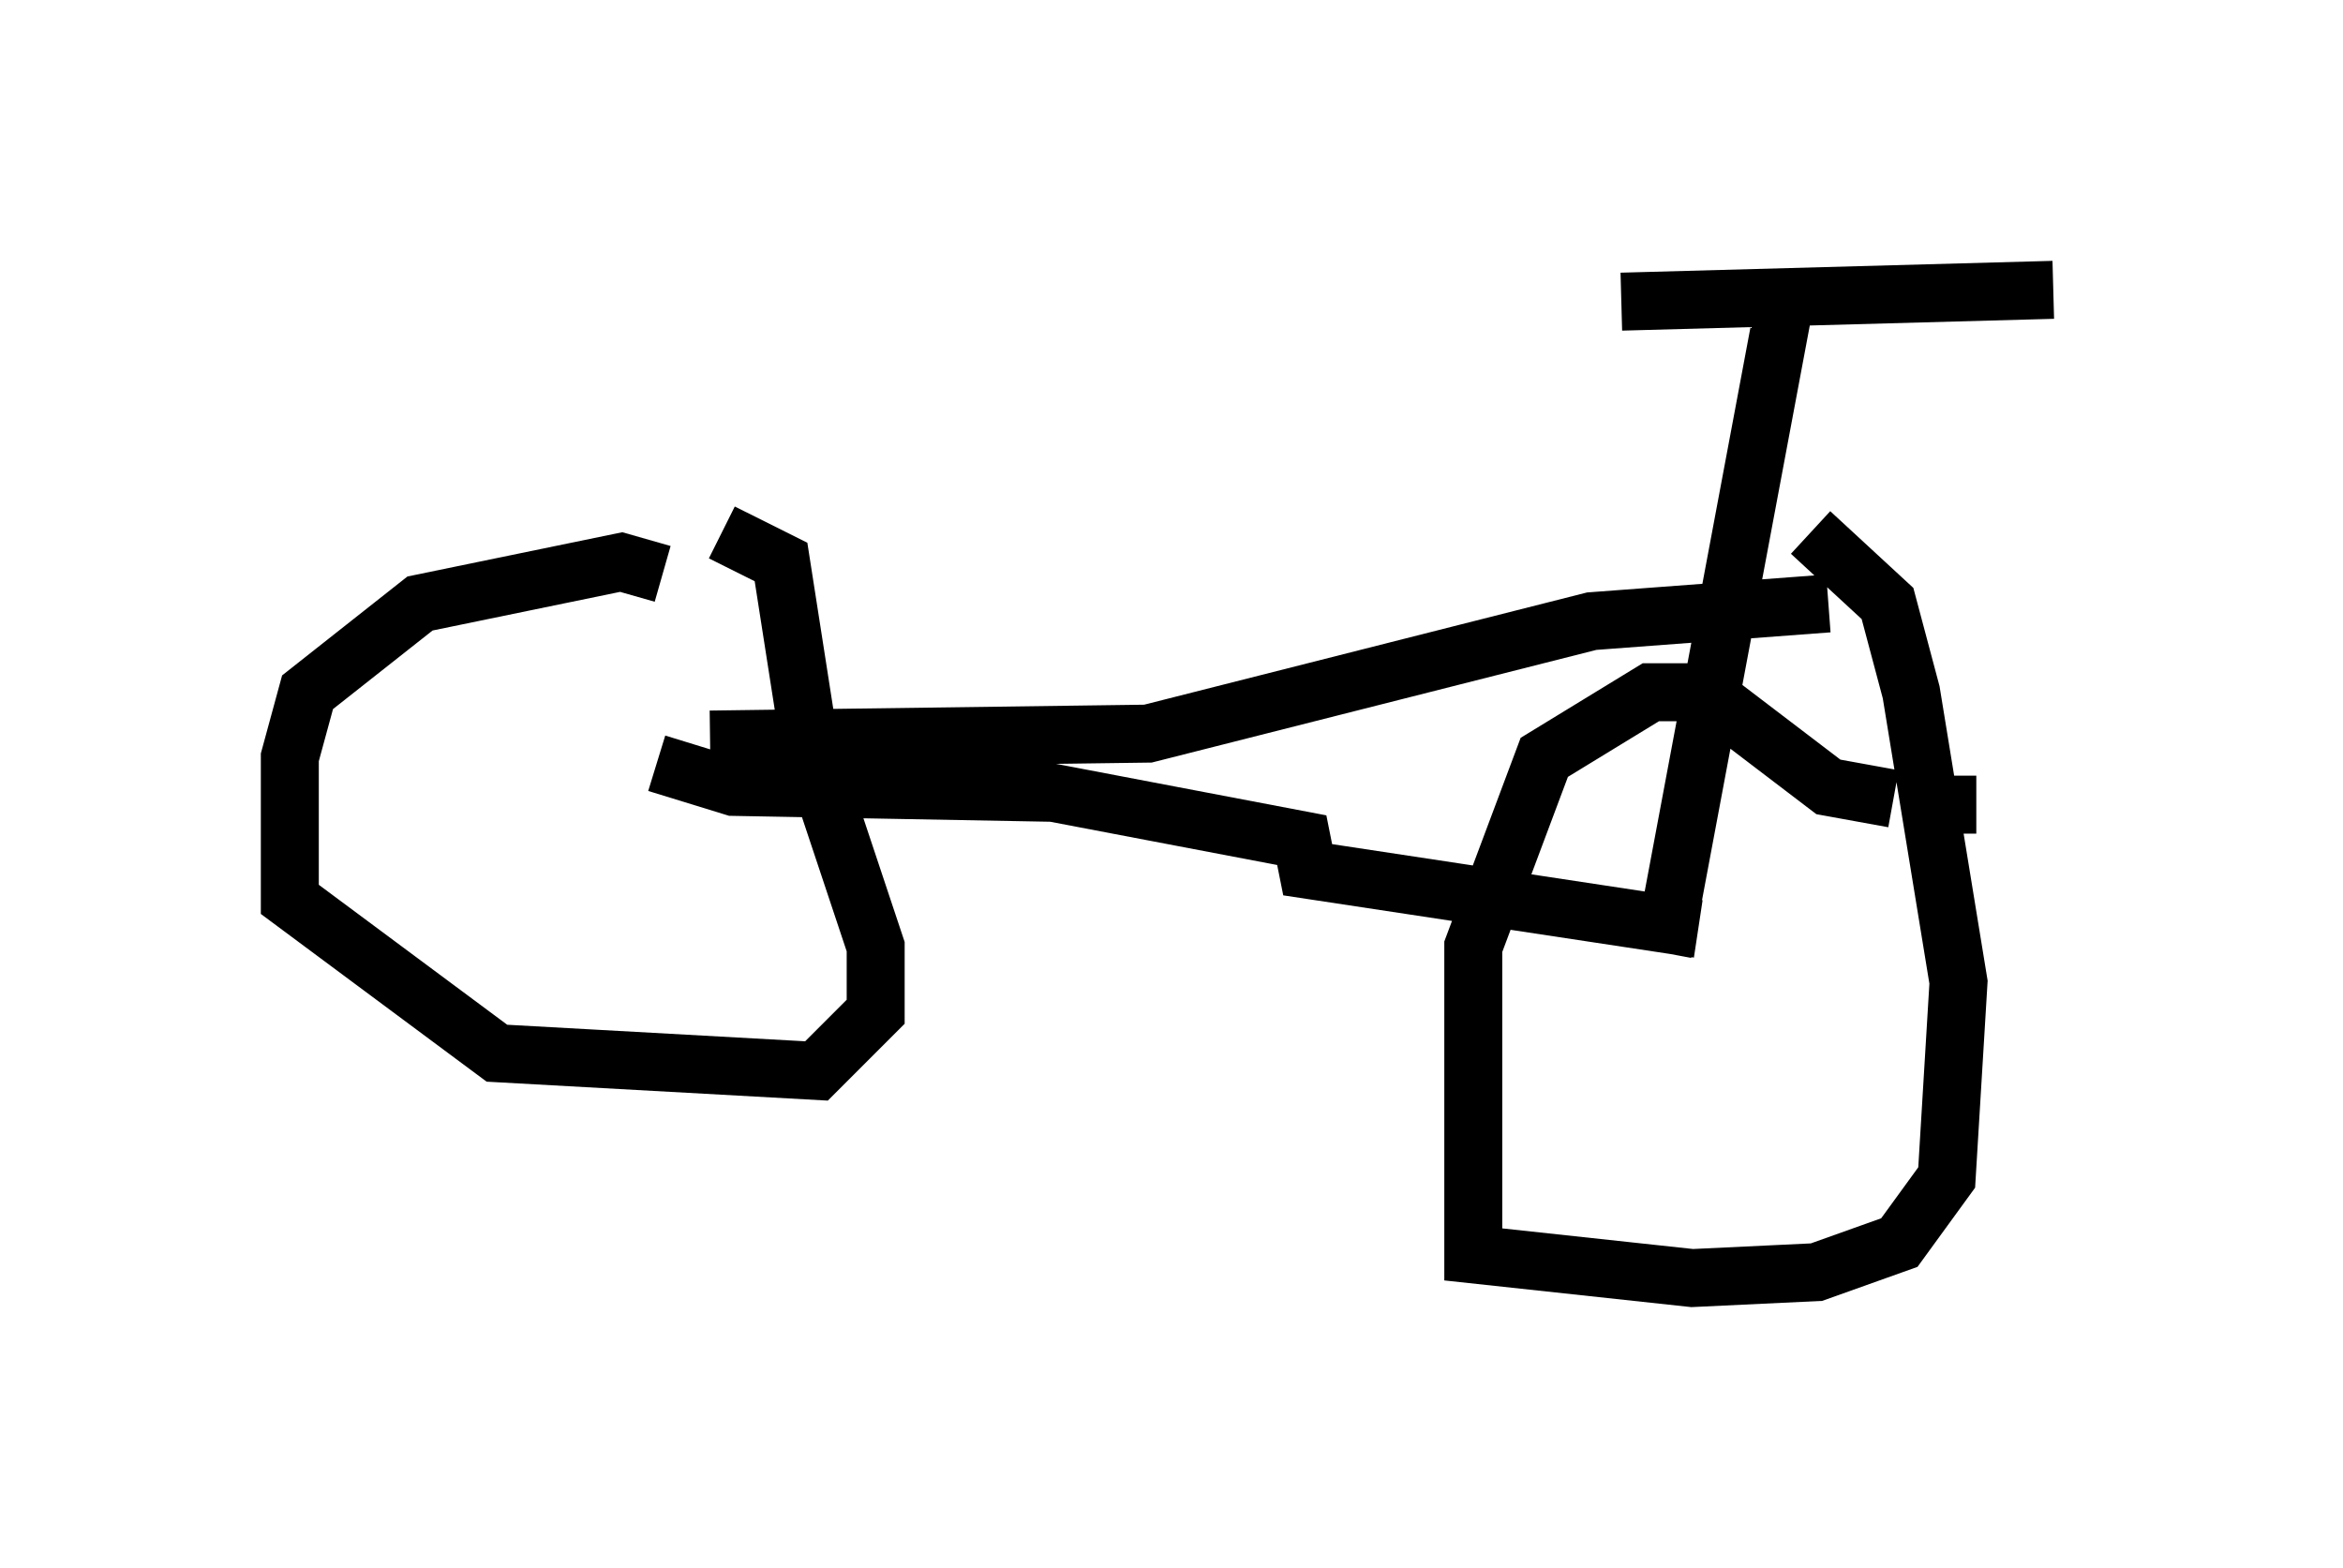 <?xml version="1.0" encoding="utf-8" ?>
<svg baseProfile="full" height="27.048" version="1.1" width="40.421" xmlns="http://www.w3.org/2000/svg" xmlns:ev="http://www.w3.org/2001/xml-events" xmlns:xlink="http://www.w3.org/1999/xlink"><defs /><rect fill="white" height="27.048" width="40.421" x="0" y="0" /><path d="M11.942, 11.125 m-0.51, -1.225 l-0.715, -0.204 -3.471, 0.715 l-1.94, 1.531 -0.306, 1.123 l0.0, 2.45 3.573, 2.654 l5.513, 0.306 1.021, -1.021 l0.0, -1.123 -1.123, -3.369 l-0.51, -3.267 -1.021, -0.51 m21.642, 4.696 l-1.021, 0.0 m-0.408, -0.102 l-1.123, -0.204 -2.144, -1.633 l-0.919, 0.0 -1.838, 1.123 l-1.225, 3.267 0.0, 5.308 l3.777, 0.408 2.144, -0.102 l1.429, -0.51 0.817, -1.123 l0.204, -3.369 -0.817, -5.002 l-0.408, -1.531 -1.327, -1.225 m-19.906, 3.981 l0.0, 0.0 m0.0, 0.0 l1.327, 0.408 5.513, 0.102 l4.288, 0.817 0.102, 0.51 l6.738, 1.021 m-0.408, -0.613 l0.0, 0.0 m-16.64, -2.654 l7.554, -0.102 7.656, -1.94 l4.083, -0.306 m-2.858, 6.023 l2.144, -11.433 m-2.858, 0.204 l7.452, -0.204 " fill="none" stroke="black" stroke-width="1" /></svg>